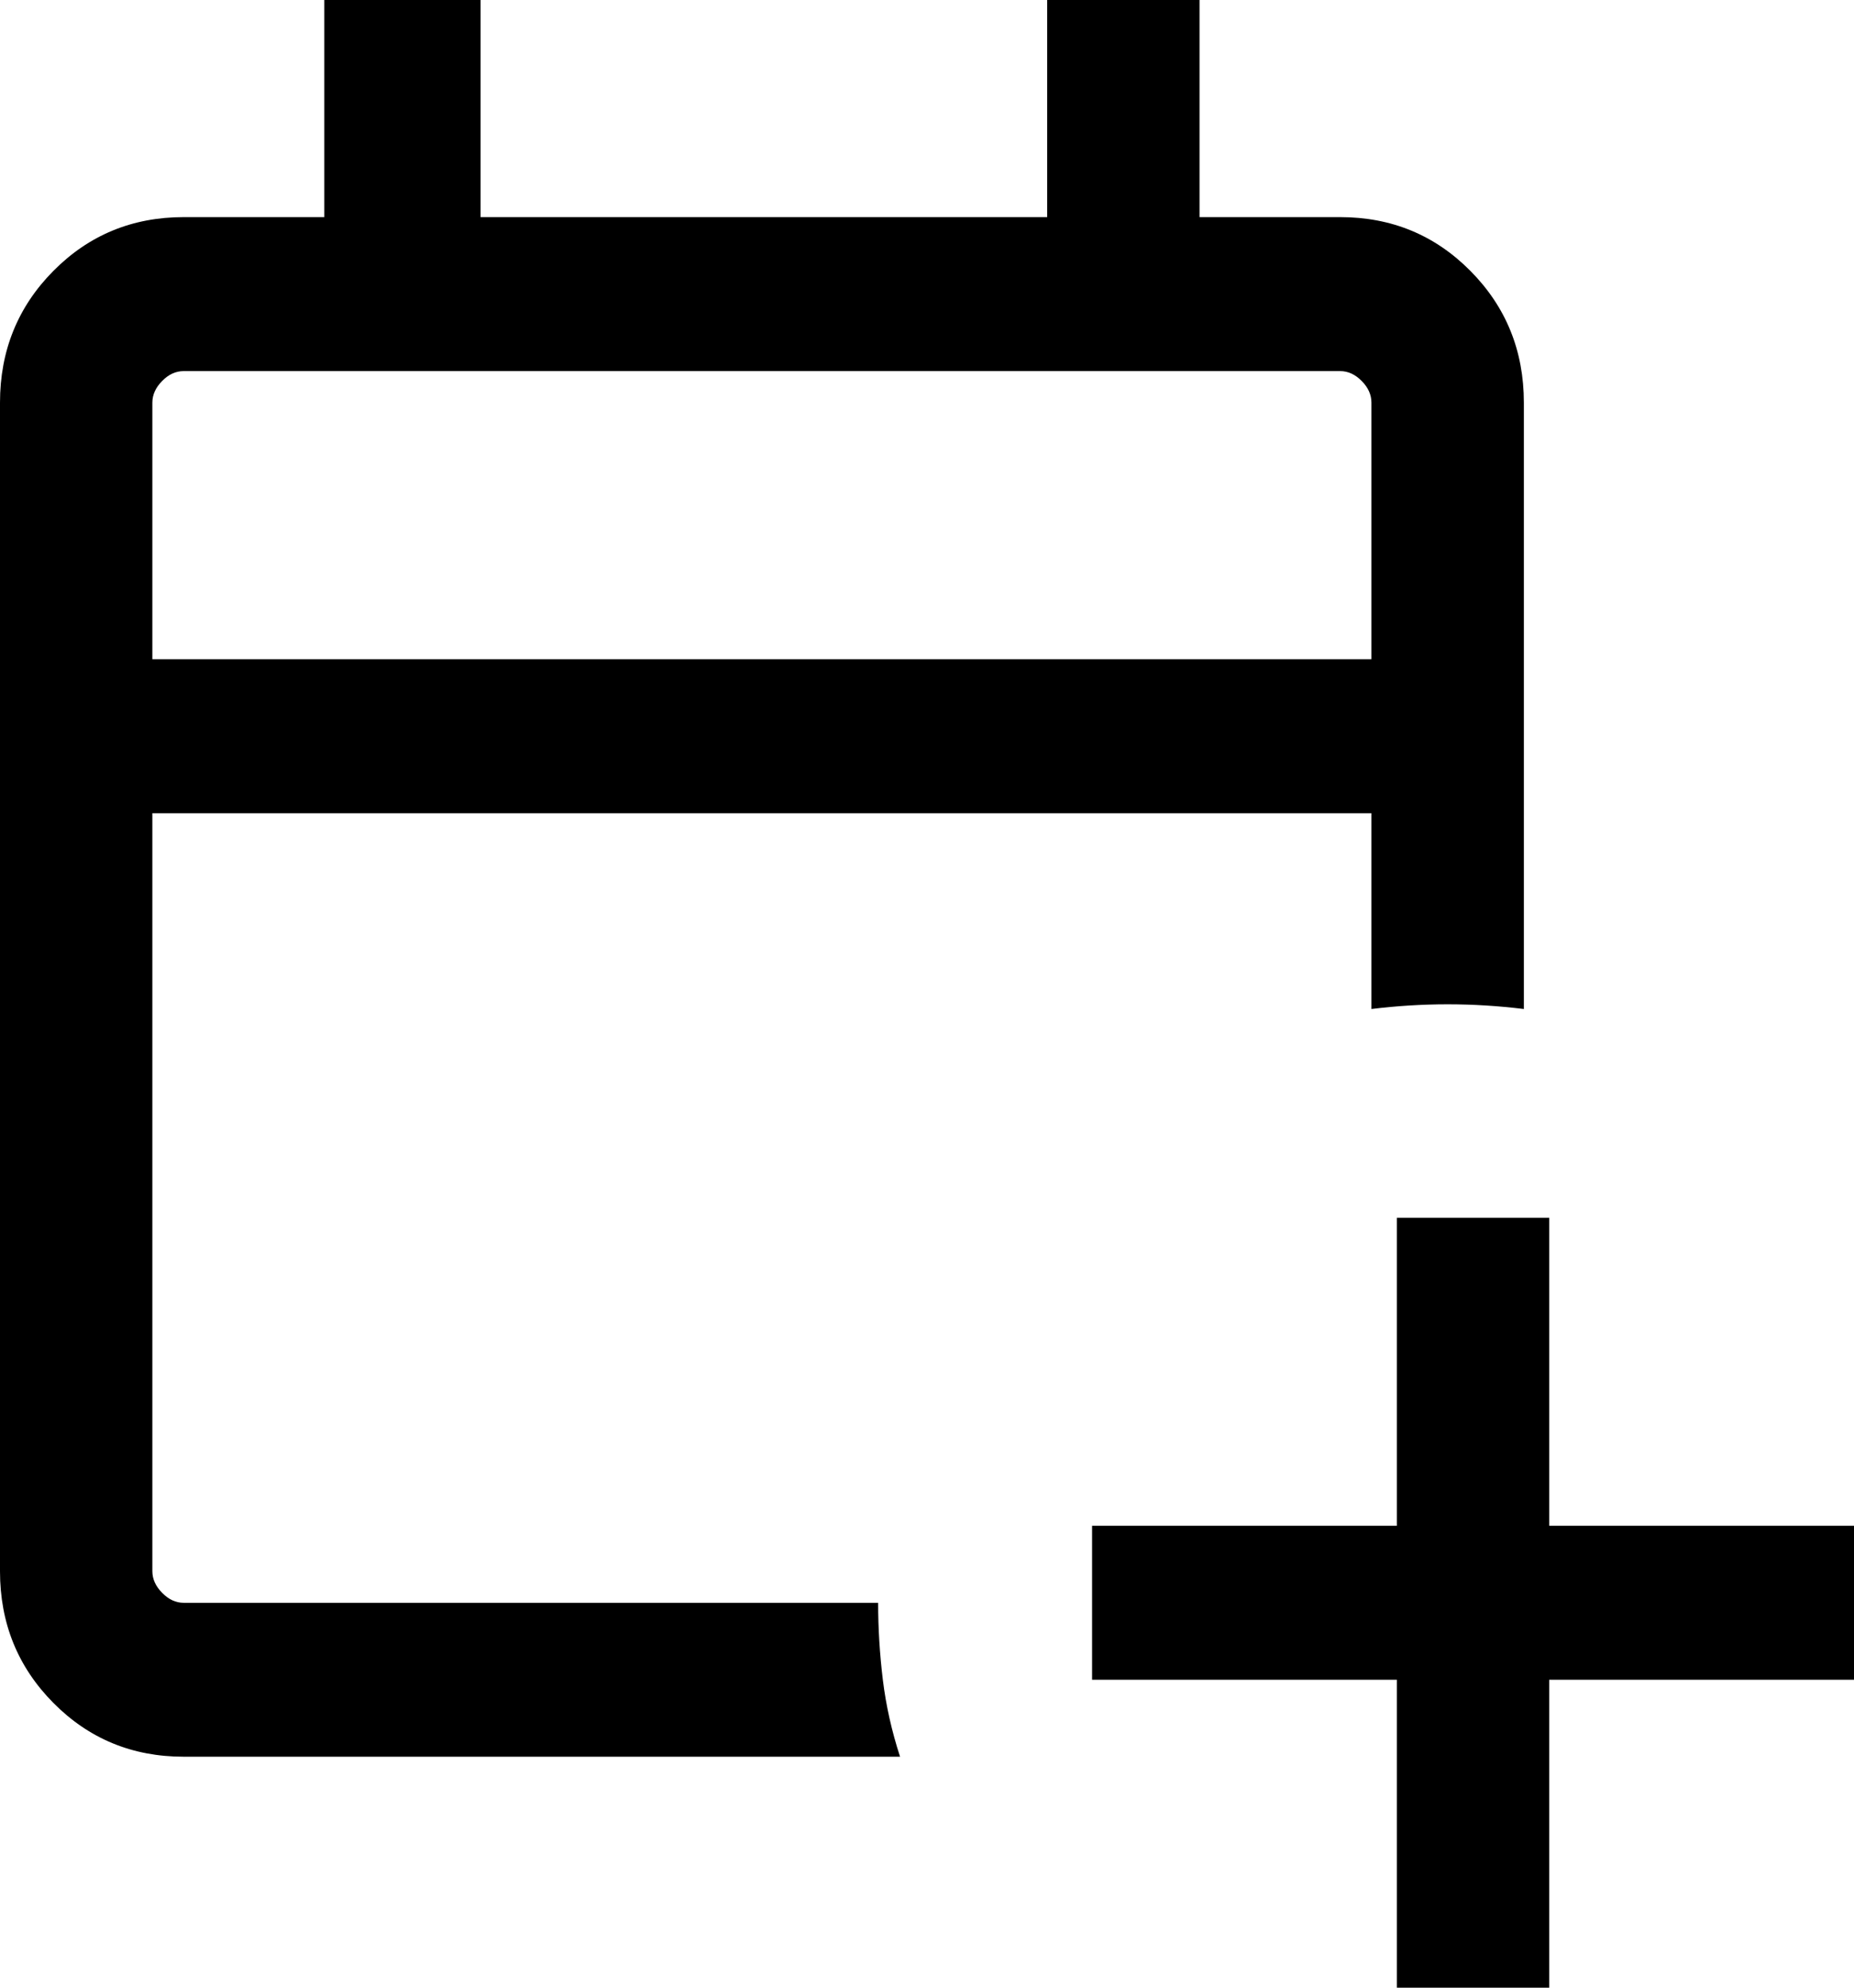 <svg width="28" height="30" viewBox="0 0 28 30" fill="none" xmlns="http://www.w3.org/2000/svg">
<path d="M21.096 30V25.352H16.493V23.029H21.096V18.381H23.397V23.029H28V25.352H23.397V30H21.096ZM2.774 26.514C1.998 26.514 1.342 26.243 0.805 25.701C0.268 25.159 0 24.497 0 23.714V6.077C0 5.295 0.268 4.632 0.805 4.09C1.342 3.548 1.998 3.277 2.774 3.277H4.898V0H7.258V3.277H15.815V0H18.116V3.277H20.24C21.015 3.277 21.671 3.548 22.208 4.09C22.745 4.632 23.014 5.295 23.014 6.077V15.229C22.63 15.182 22.247 15.158 21.863 15.158C21.48 15.158 21.096 15.182 20.712 15.229V12.274H2.301V23.714C2.301 23.833 2.351 23.942 2.449 24.041C2.547 24.141 2.655 24.191 2.774 24.191H13.262C13.262 24.578 13.286 24.965 13.333 25.352C13.38 25.74 13.467 26.127 13.593 26.514H2.774ZM2.301 9.95H20.712V6.077C20.712 5.958 20.663 5.849 20.565 5.75C20.466 5.65 20.358 5.601 20.24 5.601H2.774C2.655 5.601 2.547 5.65 2.449 5.75C2.351 5.849 2.301 5.958 2.301 6.077V9.95Z" fill="black"/>
</svg>
